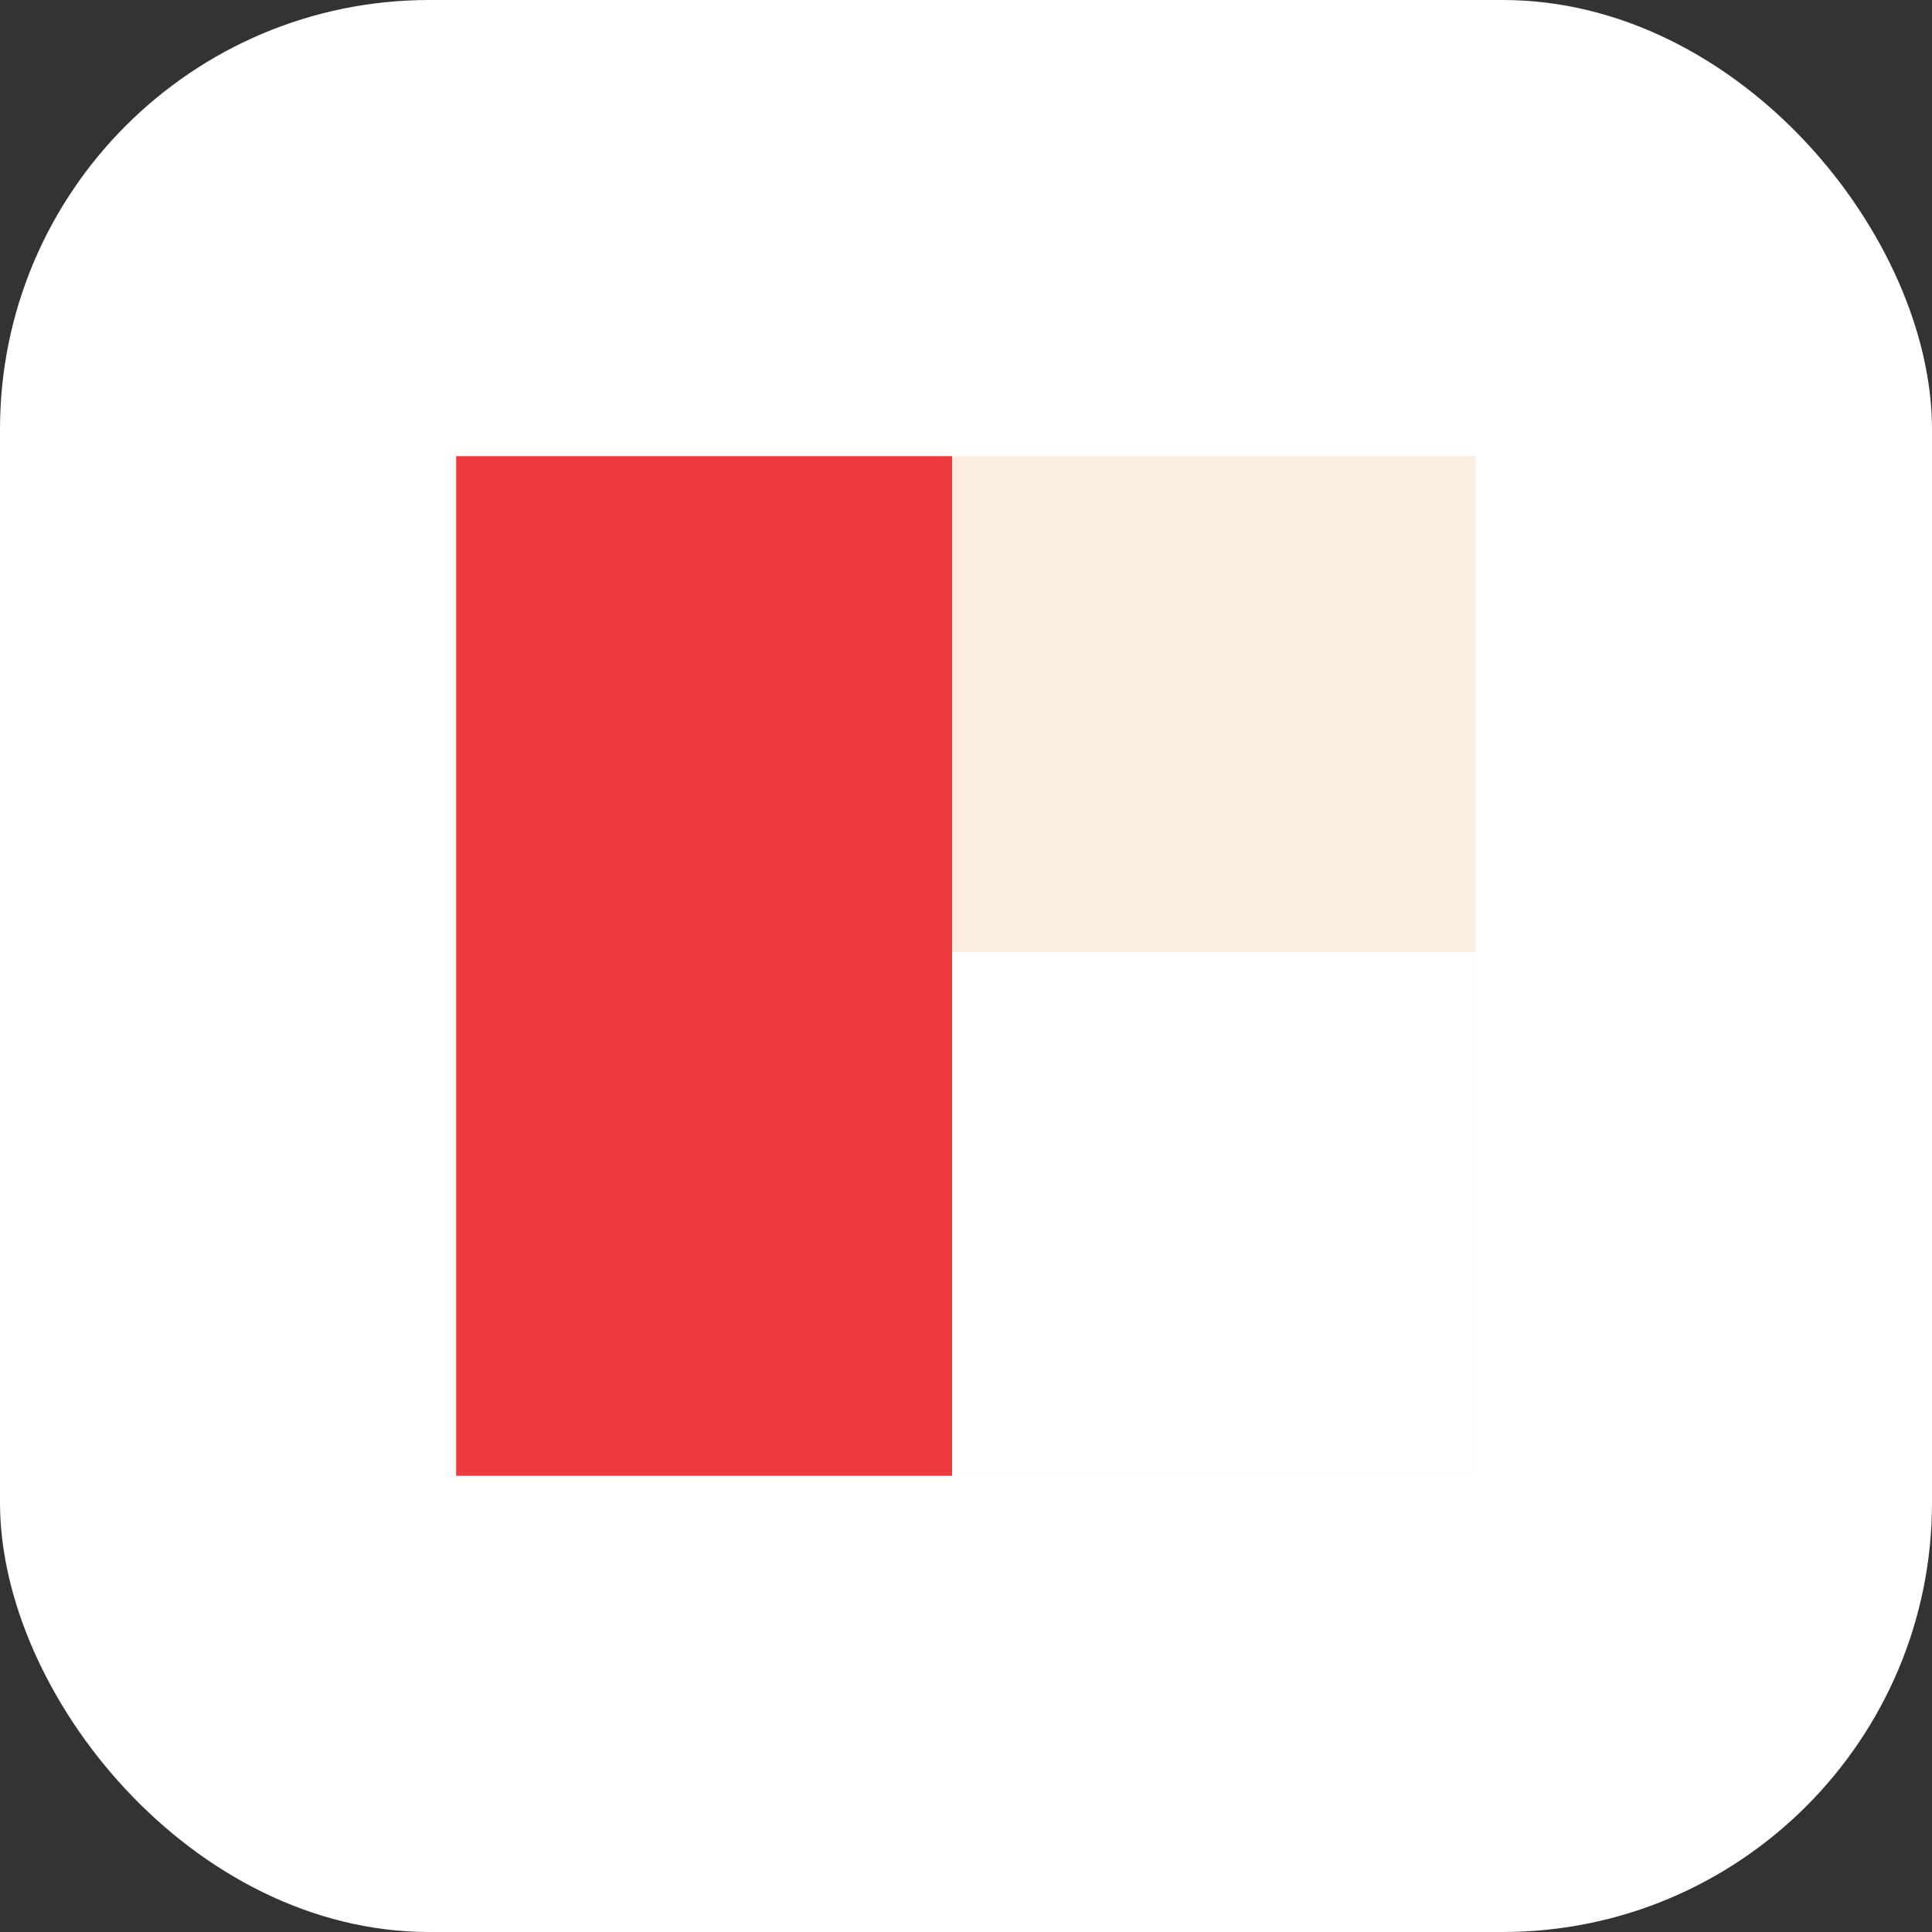 <svg width="72" height="72" viewBox="0 0 72 72" fill="none" xmlns="http://www.w3.org/2000/svg">
<rect x="0" y="0" width="72" height="72" fill="#333333" stroke="none"/>
<rect width="72" height="72" rx="16" fill="white"/>
<rect x="17" y="17" width="18.486" height="38" fill="#EE3A3D"/>
<rect x="35.486" y="17" width="19.514" height="38" fill="#FBEDDF"/>
<rect x="35.486" y="35.486" width="19.514" height="19.514" fill="white"/>
</svg>
